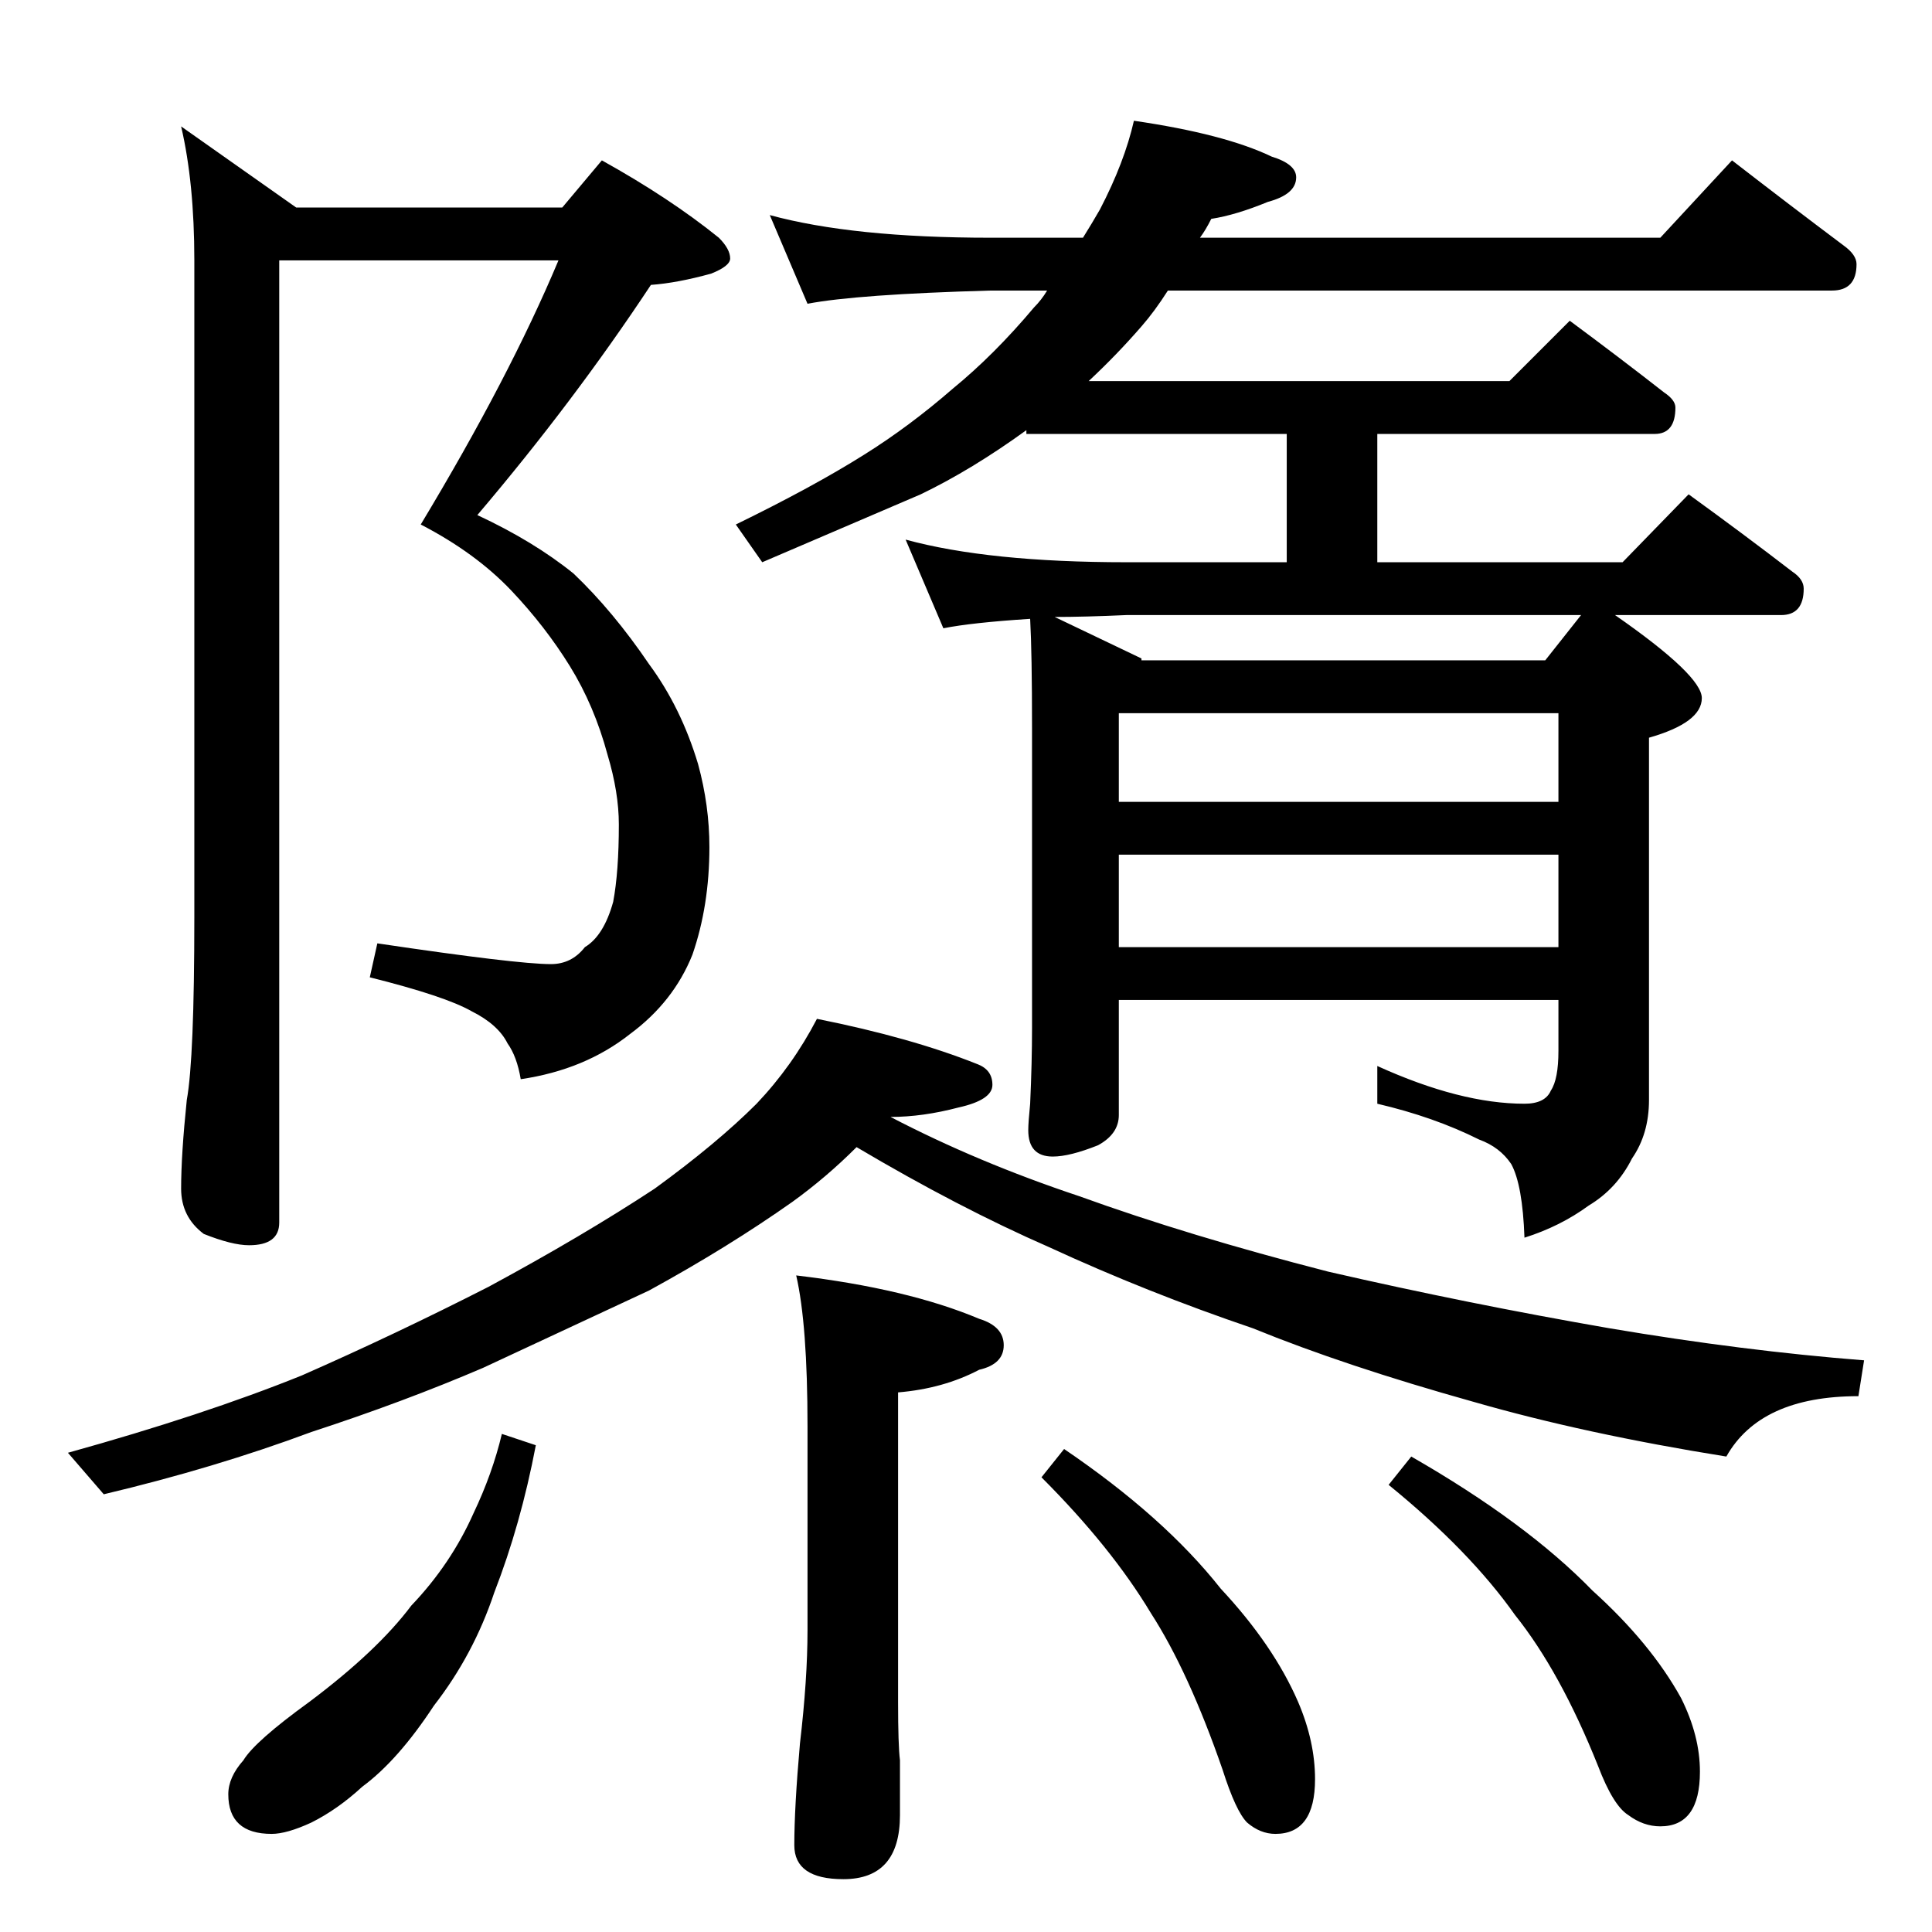 <?xml version="1.0" standalone="no"?>
<!DOCTYPE svg PUBLIC "-//W3C//DTD SVG 1.1//EN" "http://www.w3.org/Graphics/SVG/1.1/DTD/svg11.dtd" >
<svg xmlns="http://www.w3.org/2000/svg" xmlns:xlink="http://www.w3.org/1999/xlink" version="1.1" viewBox="0 -204 1024 1024">
  <g transform="matrix(1 0 0 -1 0 820)">
   <path fill="currentColor"
d="M298 914l21 25q36 -20 62 -41q6 -6 6 -11q0 -4 -10 -8q-18 -5 -32 -6q-41 -62 -92 -122q30 -14 51 -31q21 -20 40 -48q17 -23 26 -53q6 -22 6 -44q0 -31 -9 -57q-10 -25 -33 -42q-24 -19 -58 -24q-2 12 -7 19q-5 10 -19 17q-14 8 -54 18l4 18q74 -11 92 -11q11 0 18 9
q10 6 15 24q3 16 3 41q0 17 -6 37q-7 26 -20 47t-31 40q-19 20 -48 35q47 78 73 140h-148v-510q0 -12 -16 -12q-9 0 -24 6q-12 9 -12 24q0 18 3 47q4 22 4 97v348q0 41 -7 71l61 -43h141zM408 910q44 -12 117 -12h49q5 8 9 15q13 25 18 47q48 -7 73 -19q13 -4 13 -11
q0 -9 -15 -13q-17 -7 -30 -9q-3 -6 -6 -10h244l38 41q31 -24 59 -45q7 -5 7 -10q0 -14 -13 -14h-352q-7 -11 -14 -19q-13 -15 -28 -29h223l32 32q27 -20 50 -38q6 -4 6 -8q0 -14 -11 -14h-147v-68h130l35 36q29 -21 55 -41q6 -4 6 -9q0 -14 -12 -14h-88q46 -32 46 -44
q0 -13 -28 -21v-192q0 -18 -9 -31q-8 -16 -23 -25q-15 -11 -34 -17q-1 28 -7 39q-6 9 -17 13q-24 12 -54 19v20q44 -20 78 -20q11 0 14 7q4 6 4 21v27h-233v-61q0 -10 -11 -16q-15 -6 -24 -6q-13 0 -13 14q0 4 1 14q1 22 1 40v159q0 40 -1 58q-31 -2 -46 -5l-20 47
q44 -12 117 -12h85v68h-138v2q-29 -21 -56 -34l-84 -36l-14 20q41 20 68 37q24 15 47 35q22 18 43 43q4 4 7 9h-30q-71 -2 -97 -7zM593 522h233v49h-233v-49zM593 599h233v47h-233v-47zM819 674l19 24h-241q-22 -1 -38 -1l46 -22v-1h214zM433 484q50 -10 85 -24q8 -3 8 -11
t-18 -12q-19 -5 -36 -5q46 -24 100 -42q58 -21 132 -40q74 -17 149 -30q71 -12 135 -17l-3 -19q-52 0 -70 -32q-75 12 -134 29q-68 19 -117 39q-56 19 -108 43q-48 21 -102 53q-16 -16 -34 -29q-34 -24 -76 -47l-88 -41q-42 -18 -91 -34q-51 -19 -110 -33l-19 22
q72 20 124 41q50 22 99 47q50 27 88 52q33 24 54 45q19 20 32 45zM266 264l18 -6q-8 -42 -22 -78q-11 -33 -32 -60q-19 -29 -38 -43q-13 -12 -27 -19q-13 -6 -21 -6q-23 0 -23 21q0 9 8 18q6 10 35 31q36 27 54 51q21 22 33 49q10 21 15 42zM564 256q53 -36 83 -74
q28 -30 41 -60q9 -21 9 -41q0 -29 -21 -29q-8 0 -15 6q-6 6 -13 28q-18 52 -38 83q-21 35 -58 72zM748 252q61 -35 96 -71q31 -28 47 -57q10 -20 10 -39q0 -29 -21 -29q-9 0 -17 6q-8 5 -16 26q-20 50 -44 80q-24 34 -67 69zM422 348q59 -7 97 -23q13 -4 13 -14t-13 -13
q-19 -10 -43 -12v-164q0 -23 1 -31v-29q0 -34 -30 -34q-26 0 -26 18q0 20 3 54q4 34 4 60v108q0 54 -6 80z" />
  </g>

</svg>
